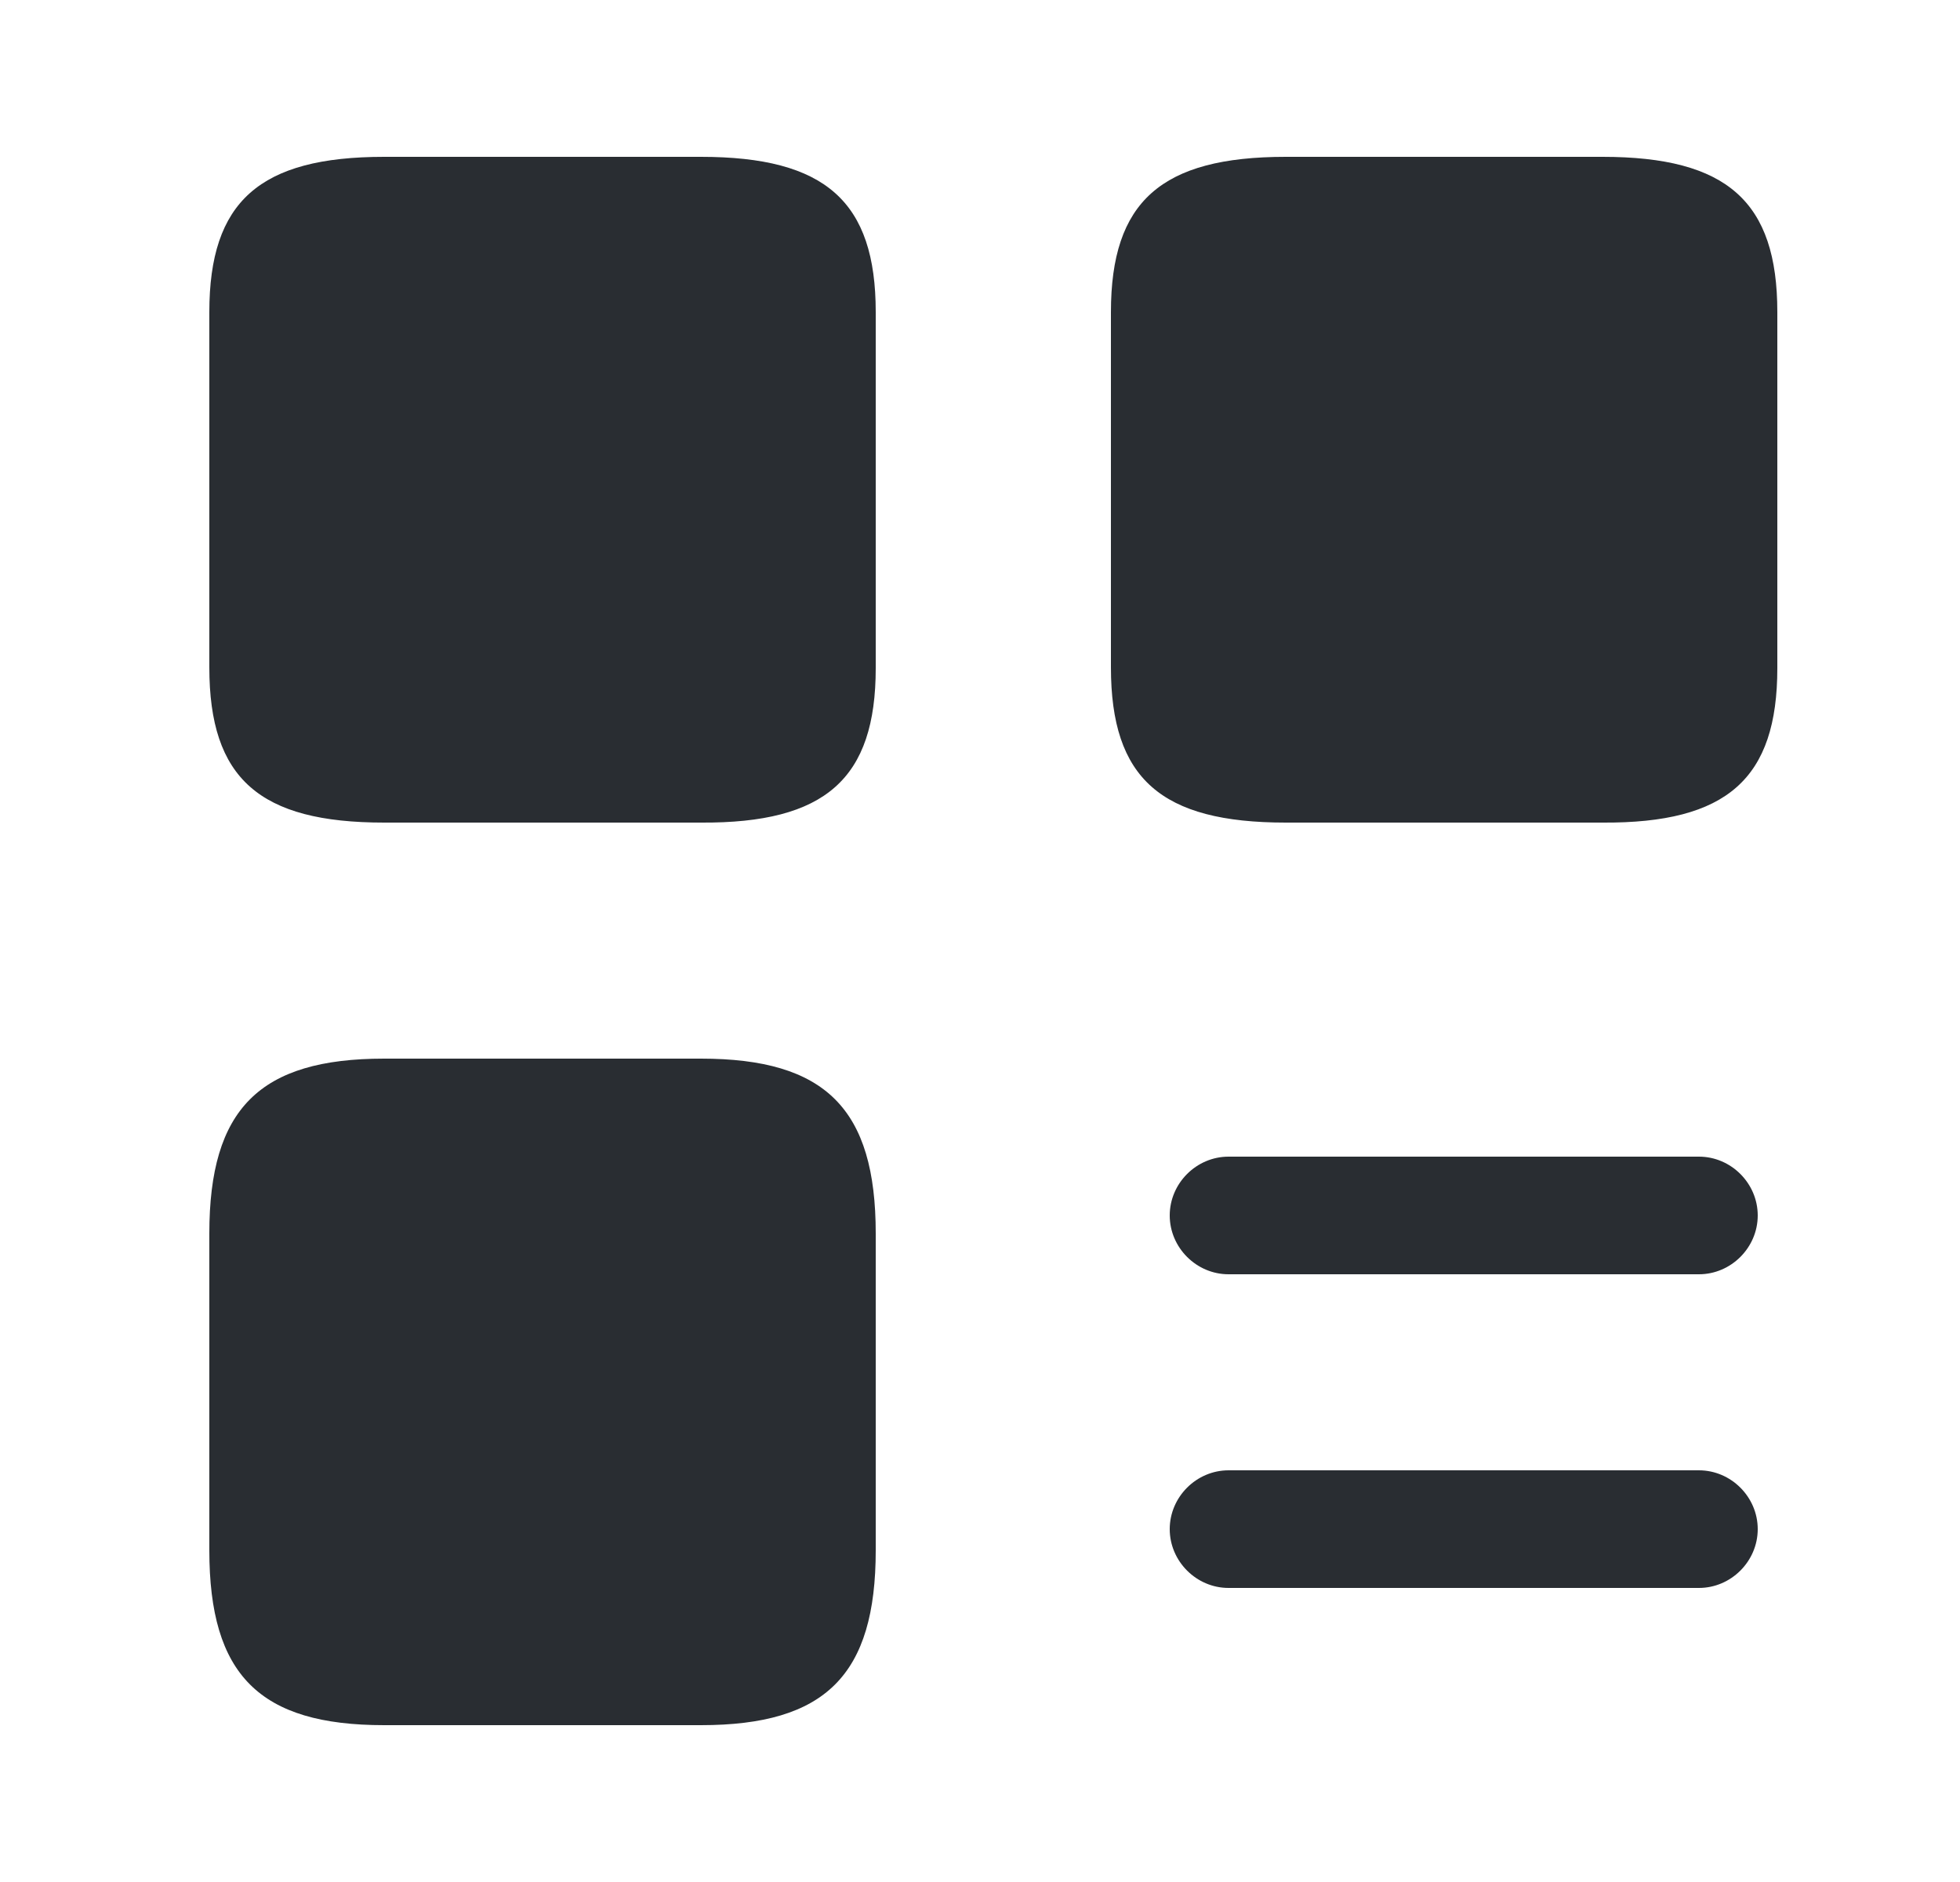 <svg width="25" height="24" viewBox="0 0 25 24" fill="none" xmlns="http://www.w3.org/2000/svg">
<path d="M21.67 16.25H15.67C15.26 16.25 14.92 15.91 14.92 15.5C14.92 15.09 15.26 14.75 15.67 14.75H21.67C22.08 14.75 22.42 15.09 22.42 15.5C22.42 15.91 22.08 16.25 21.67 16.25Z" fill="#292D32"/>
<path d="M21.67 20.25H15.67C15.26 20.25 14.92 19.91 14.92 19.5C14.92 19.09 15.26 18.75 15.67 18.75H21.67C22.08 18.75 22.42 19.09 22.42 19.5C22.42 19.91 22.08 20.25 21.67 20.25Z" fill="#292D32"/>
<path d="M22.67 8.52V3.98C22.67 2.57 22.03 2 20.44 2H16.4C14.81 2 14.17 2.57 14.17 3.98V8.51C14.17 9.93 14.81 10.49 16.4 10.49H20.44C22.03 10.5 22.67 9.93 22.67 8.52Z" fill="#292D32"/>
<path d="M11.17 8.52V3.98C11.17 2.57 10.53 2 8.94 2H4.9C3.31 2 2.67 2.57 2.67 3.98V8.51C2.67 9.93 3.31 10.49 4.9 10.49H8.94C10.53 10.5 11.17 9.93 11.17 8.52Z" fill="#292D32"/>
<path d="M11.17 19.77V15.73C11.17 14.14 10.53 13.5 8.94 13.5H4.9C3.31 13.5 2.67 14.14 2.67 15.73V19.77C2.67 21.36 3.31 22 4.9 22H8.94C10.53 22 11.17 21.36 11.17 19.77Z" fill="#292D32"/>
</svg>

